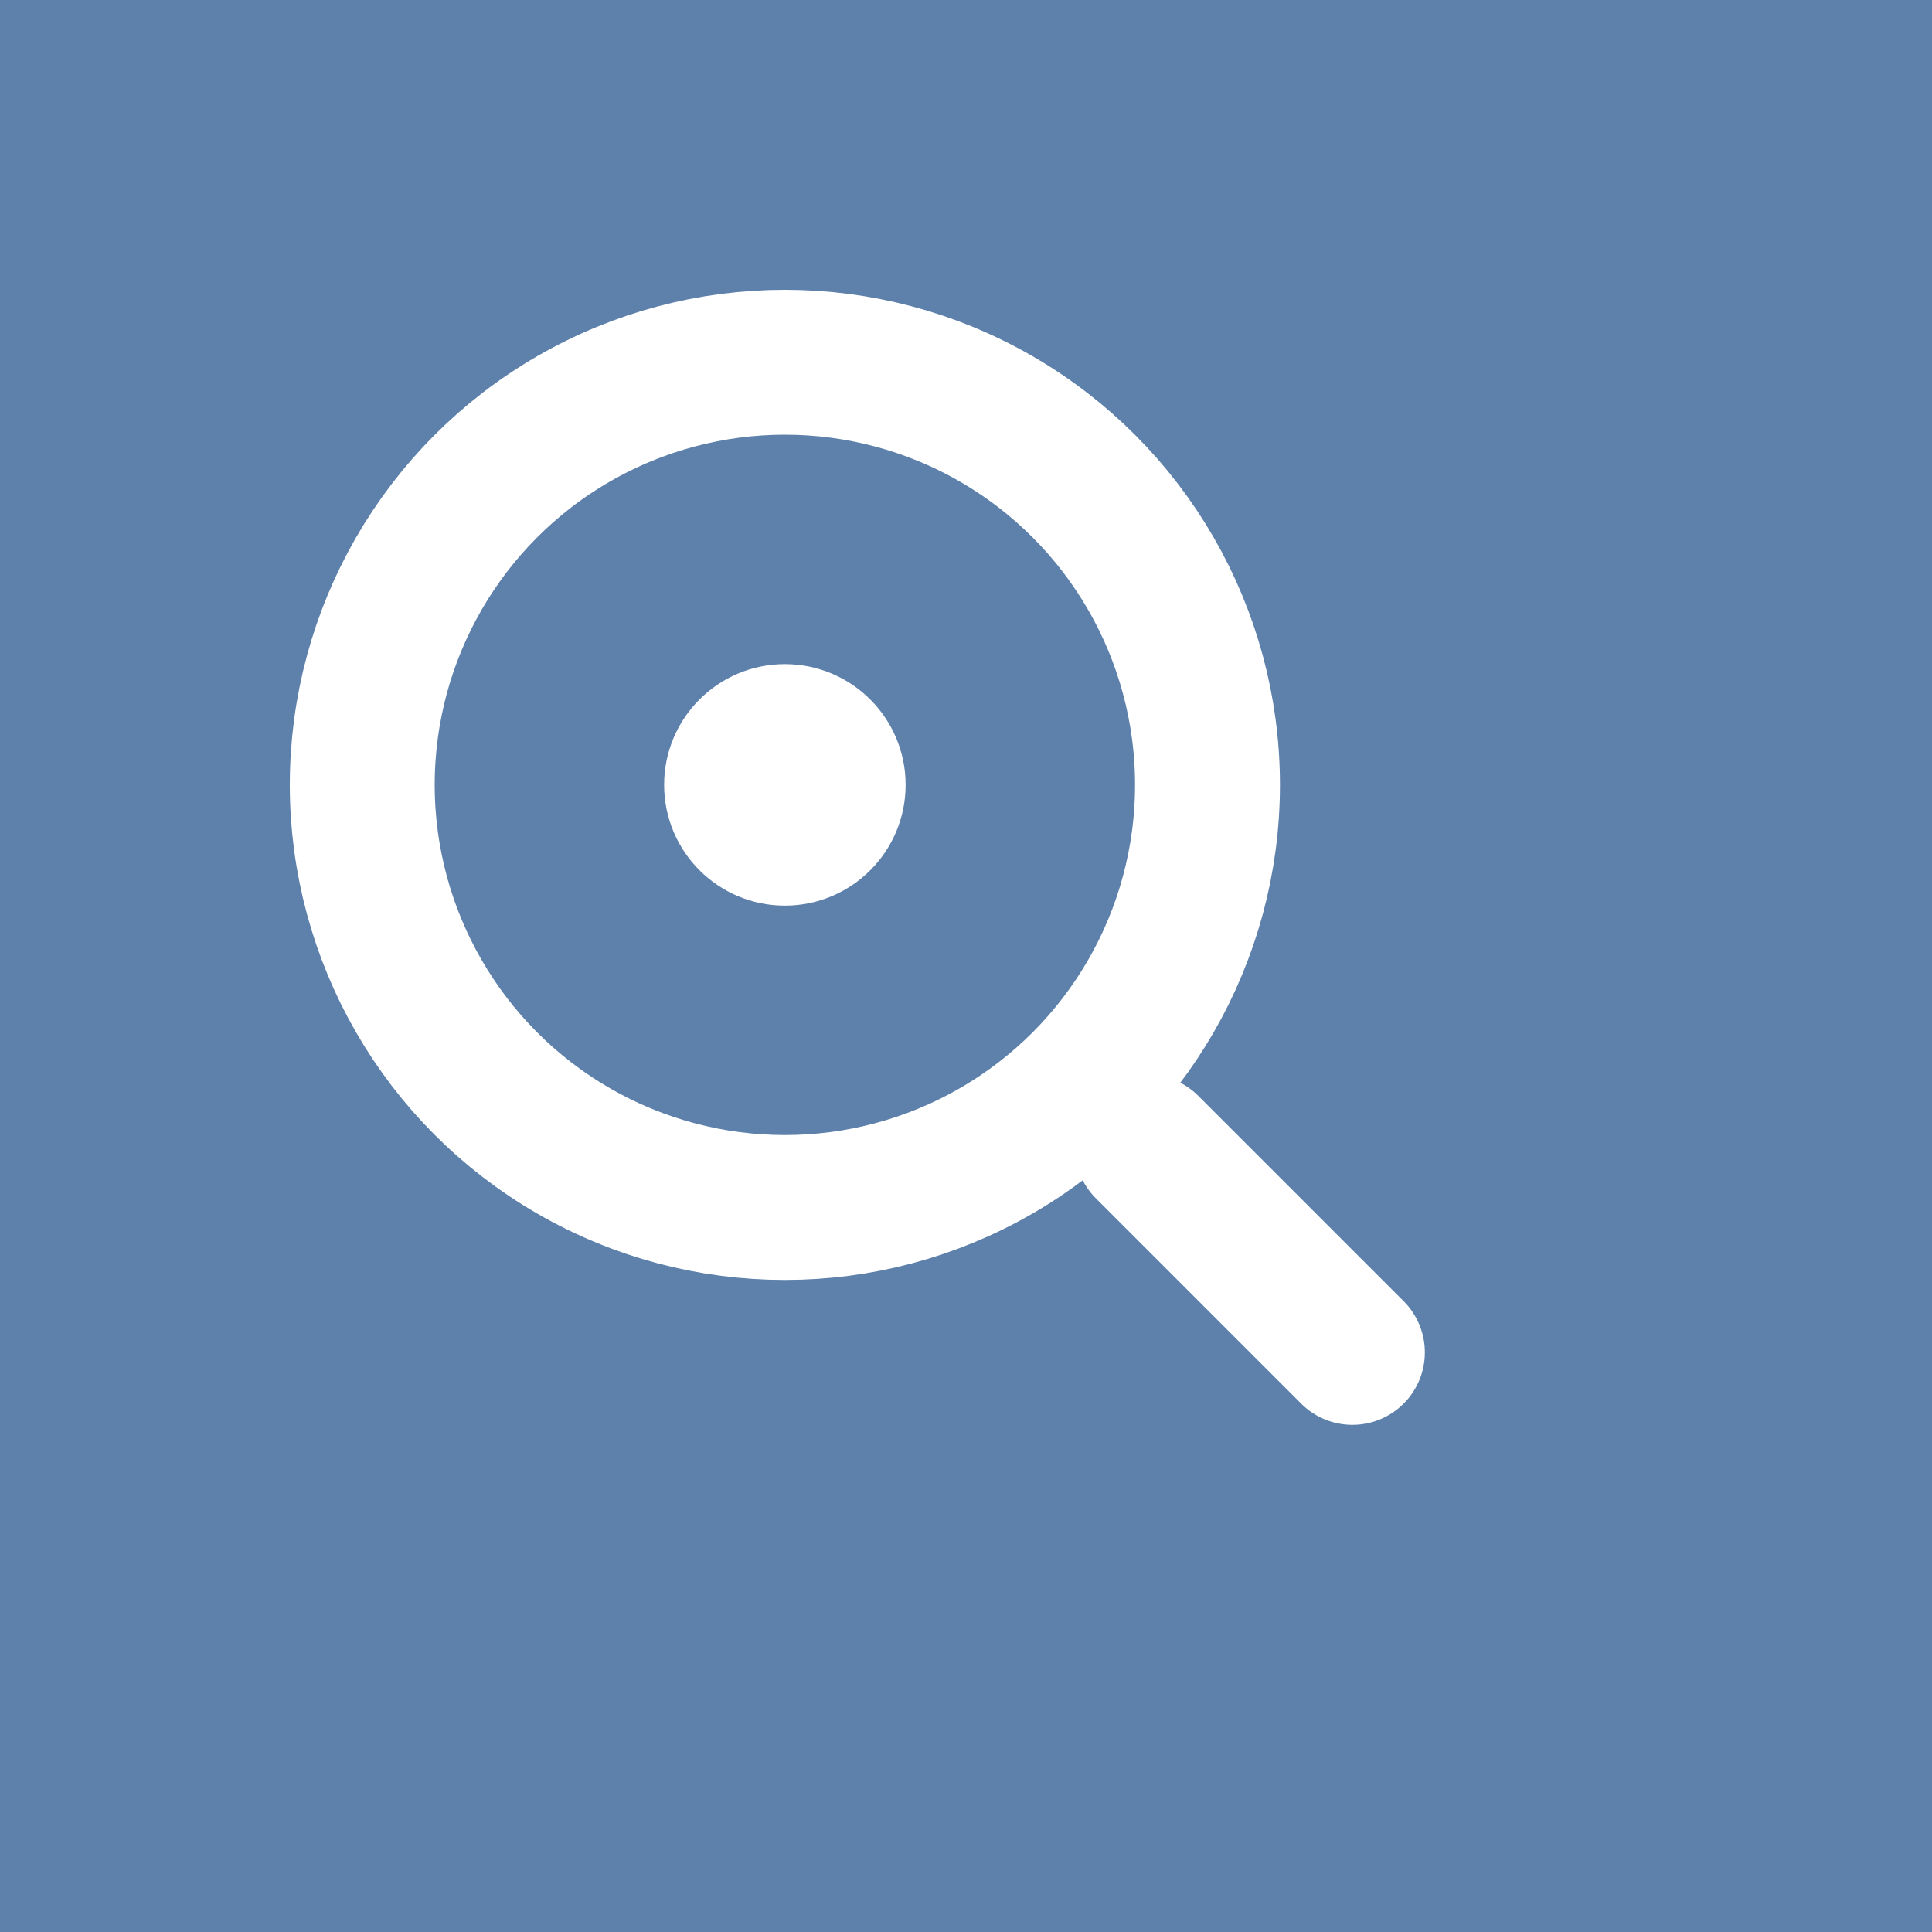 <svg width="16" height="16" viewBox="0 0 16 16" xmlns="http://www.w3.org/2000/svg">
  <rect width="16" height="16" fill="#5E81AC"/>
  <g transform="translate(8,8)">
    <circle cx="-1.5" cy="-1.5" r="3.5" stroke="white" stroke-width="1.2" fill="none"/>
    <circle cx="-1.5" cy="-1.5" r="1" fill="white"/>
    <line x1="1.5" y1="1.5" x2="3.2" y2="3.2" stroke="white" stroke-width="1.2" stroke-linecap="round"/>
  </g>
</svg>